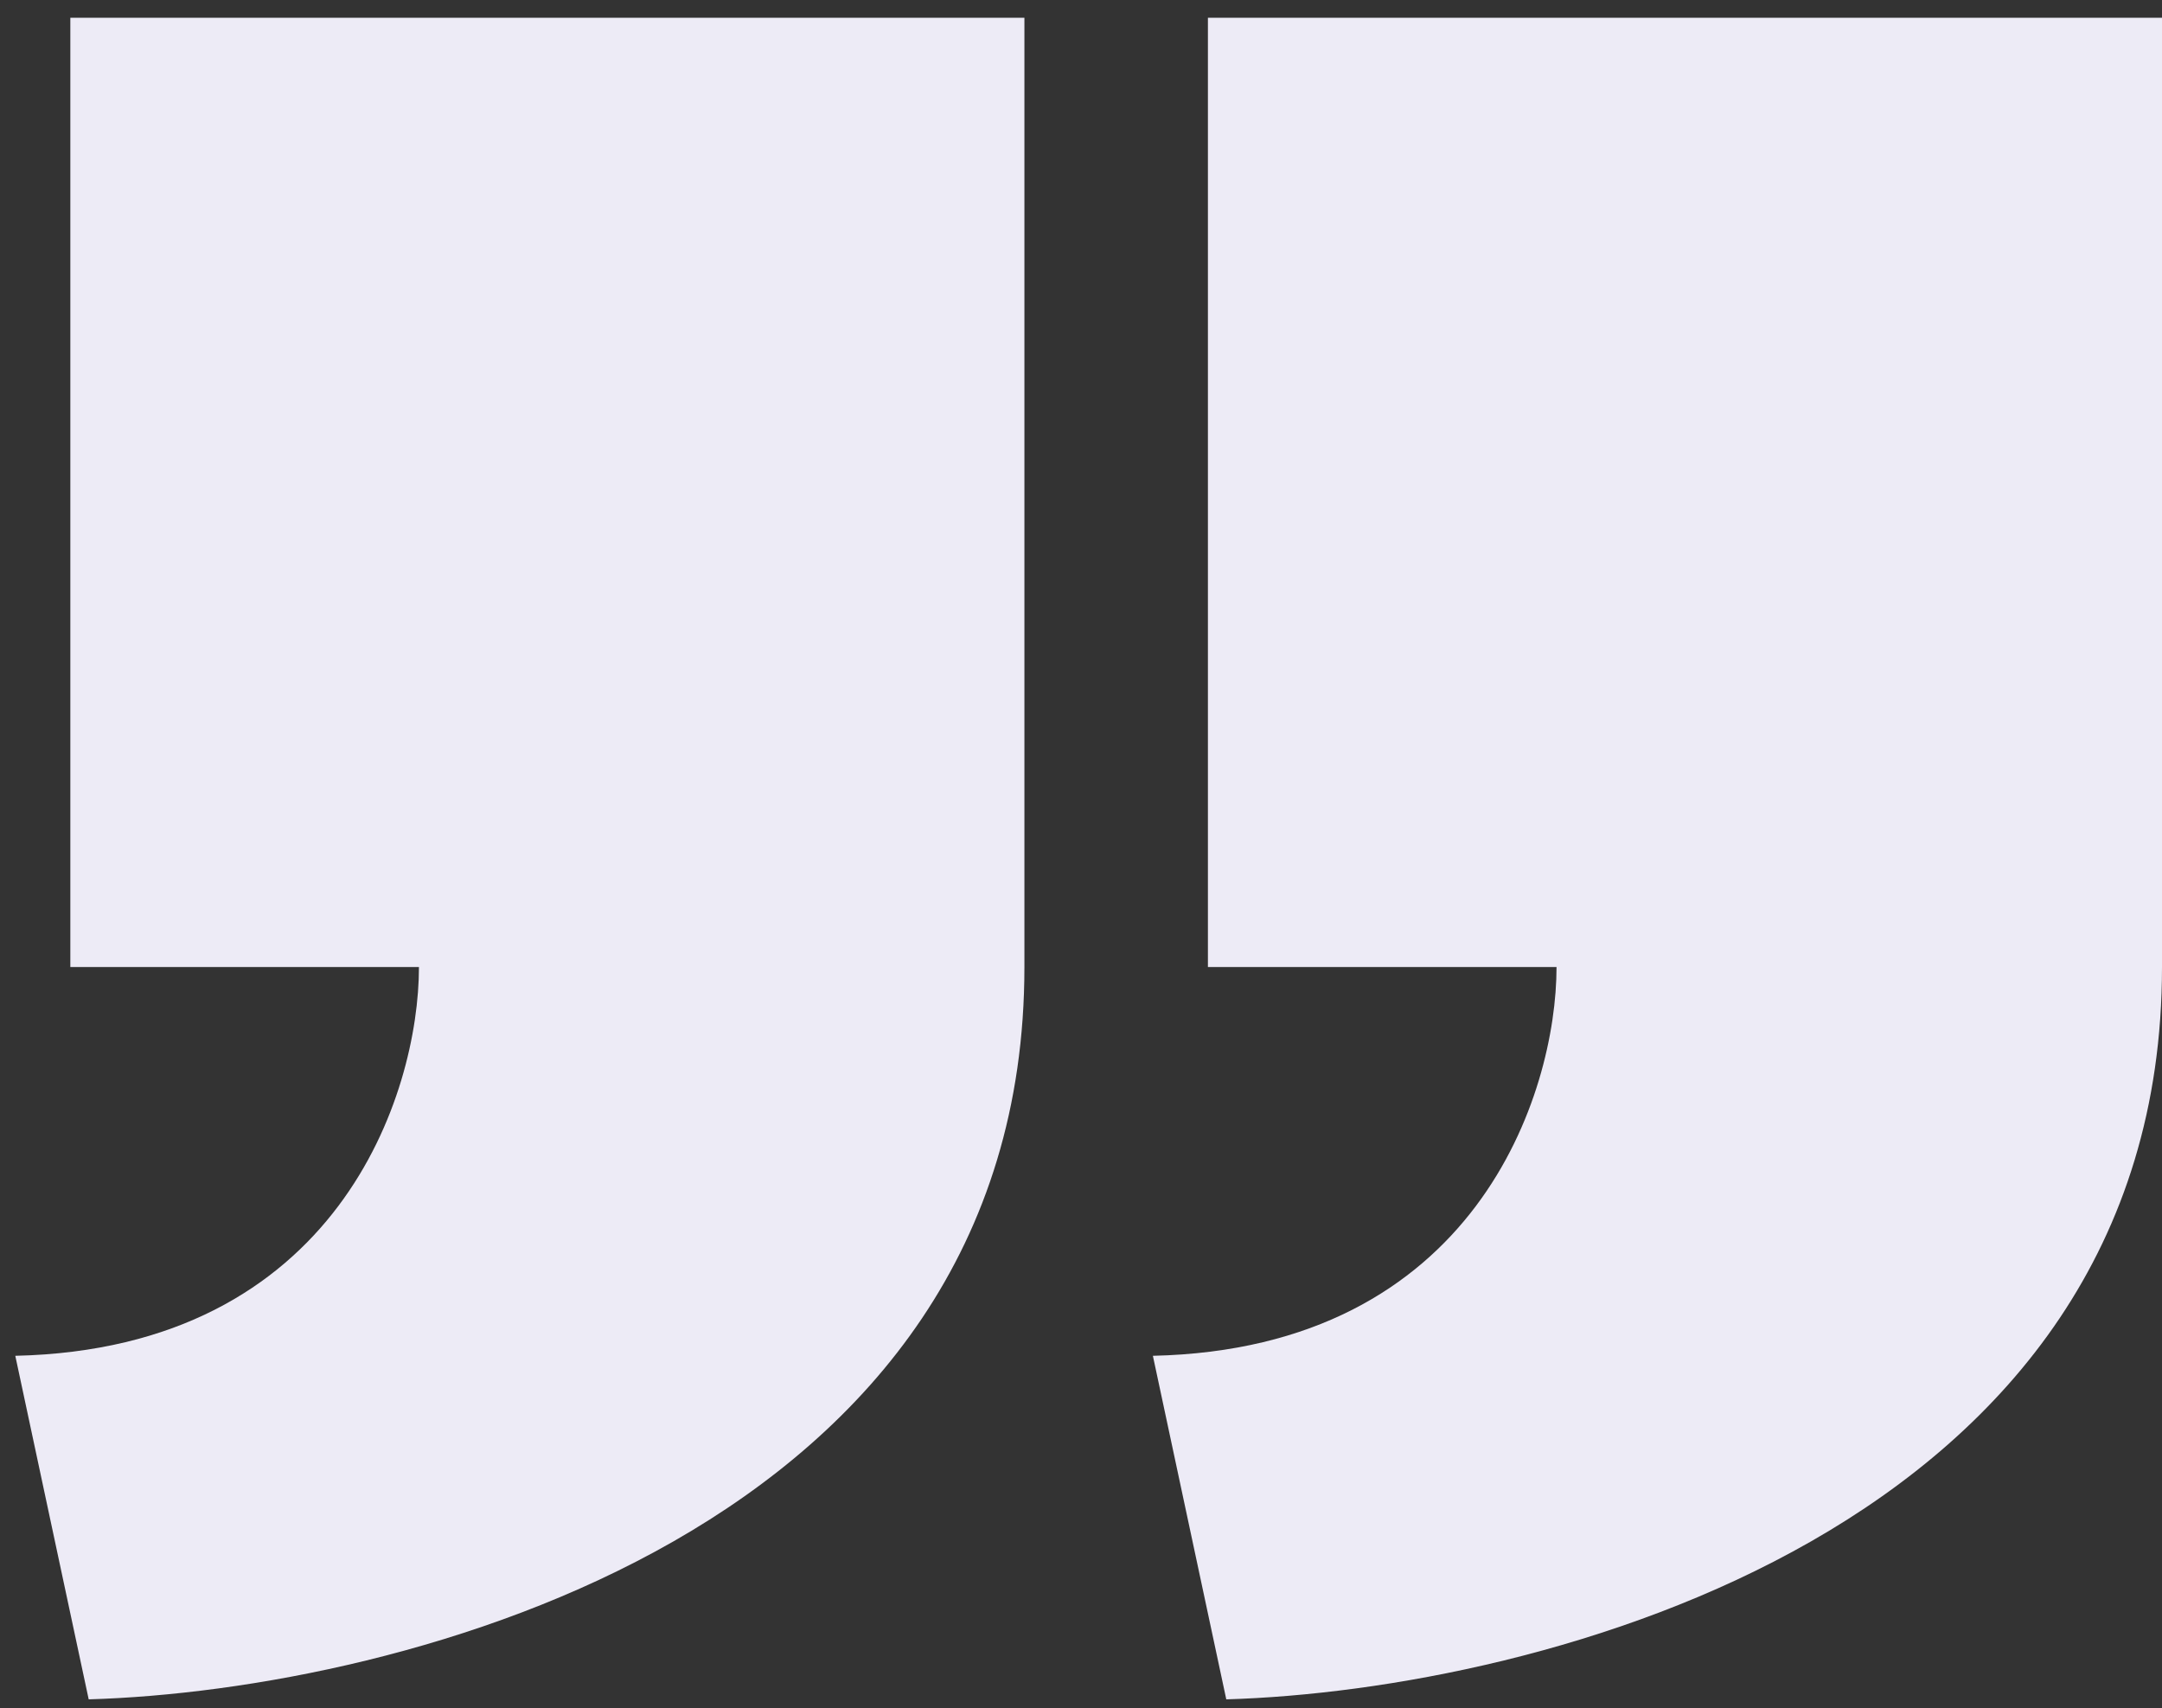 <svg width="81" height="64" viewBox="0 0 81 64" fill="none" xmlns="http://www.w3.org/2000/svg">
<rect x="0" y="0" width="81" height="64" fill="#333333" stroke="none"/>
<path d="M45.255 0.666L81 0.666L81 36.23C81 57.366 57.629 63.327 45.943 63.666L43.193 50.795C55.291 50.524 58.316 40.972 58.316 36.23L45.255 36.23L45.255 0.666Z" fill="#EDEBF6"/>
<path d="M2.635 0.666L38.38 0.666L38.38 36.23C38.38 57.366 15.008 63.327 3.323 63.666L0.573 50.795C12.671 50.524 15.696 40.972 15.696 36.23L2.635 36.23L2.635 0.666Z" fill="#EDEBF6"/>
</svg>
